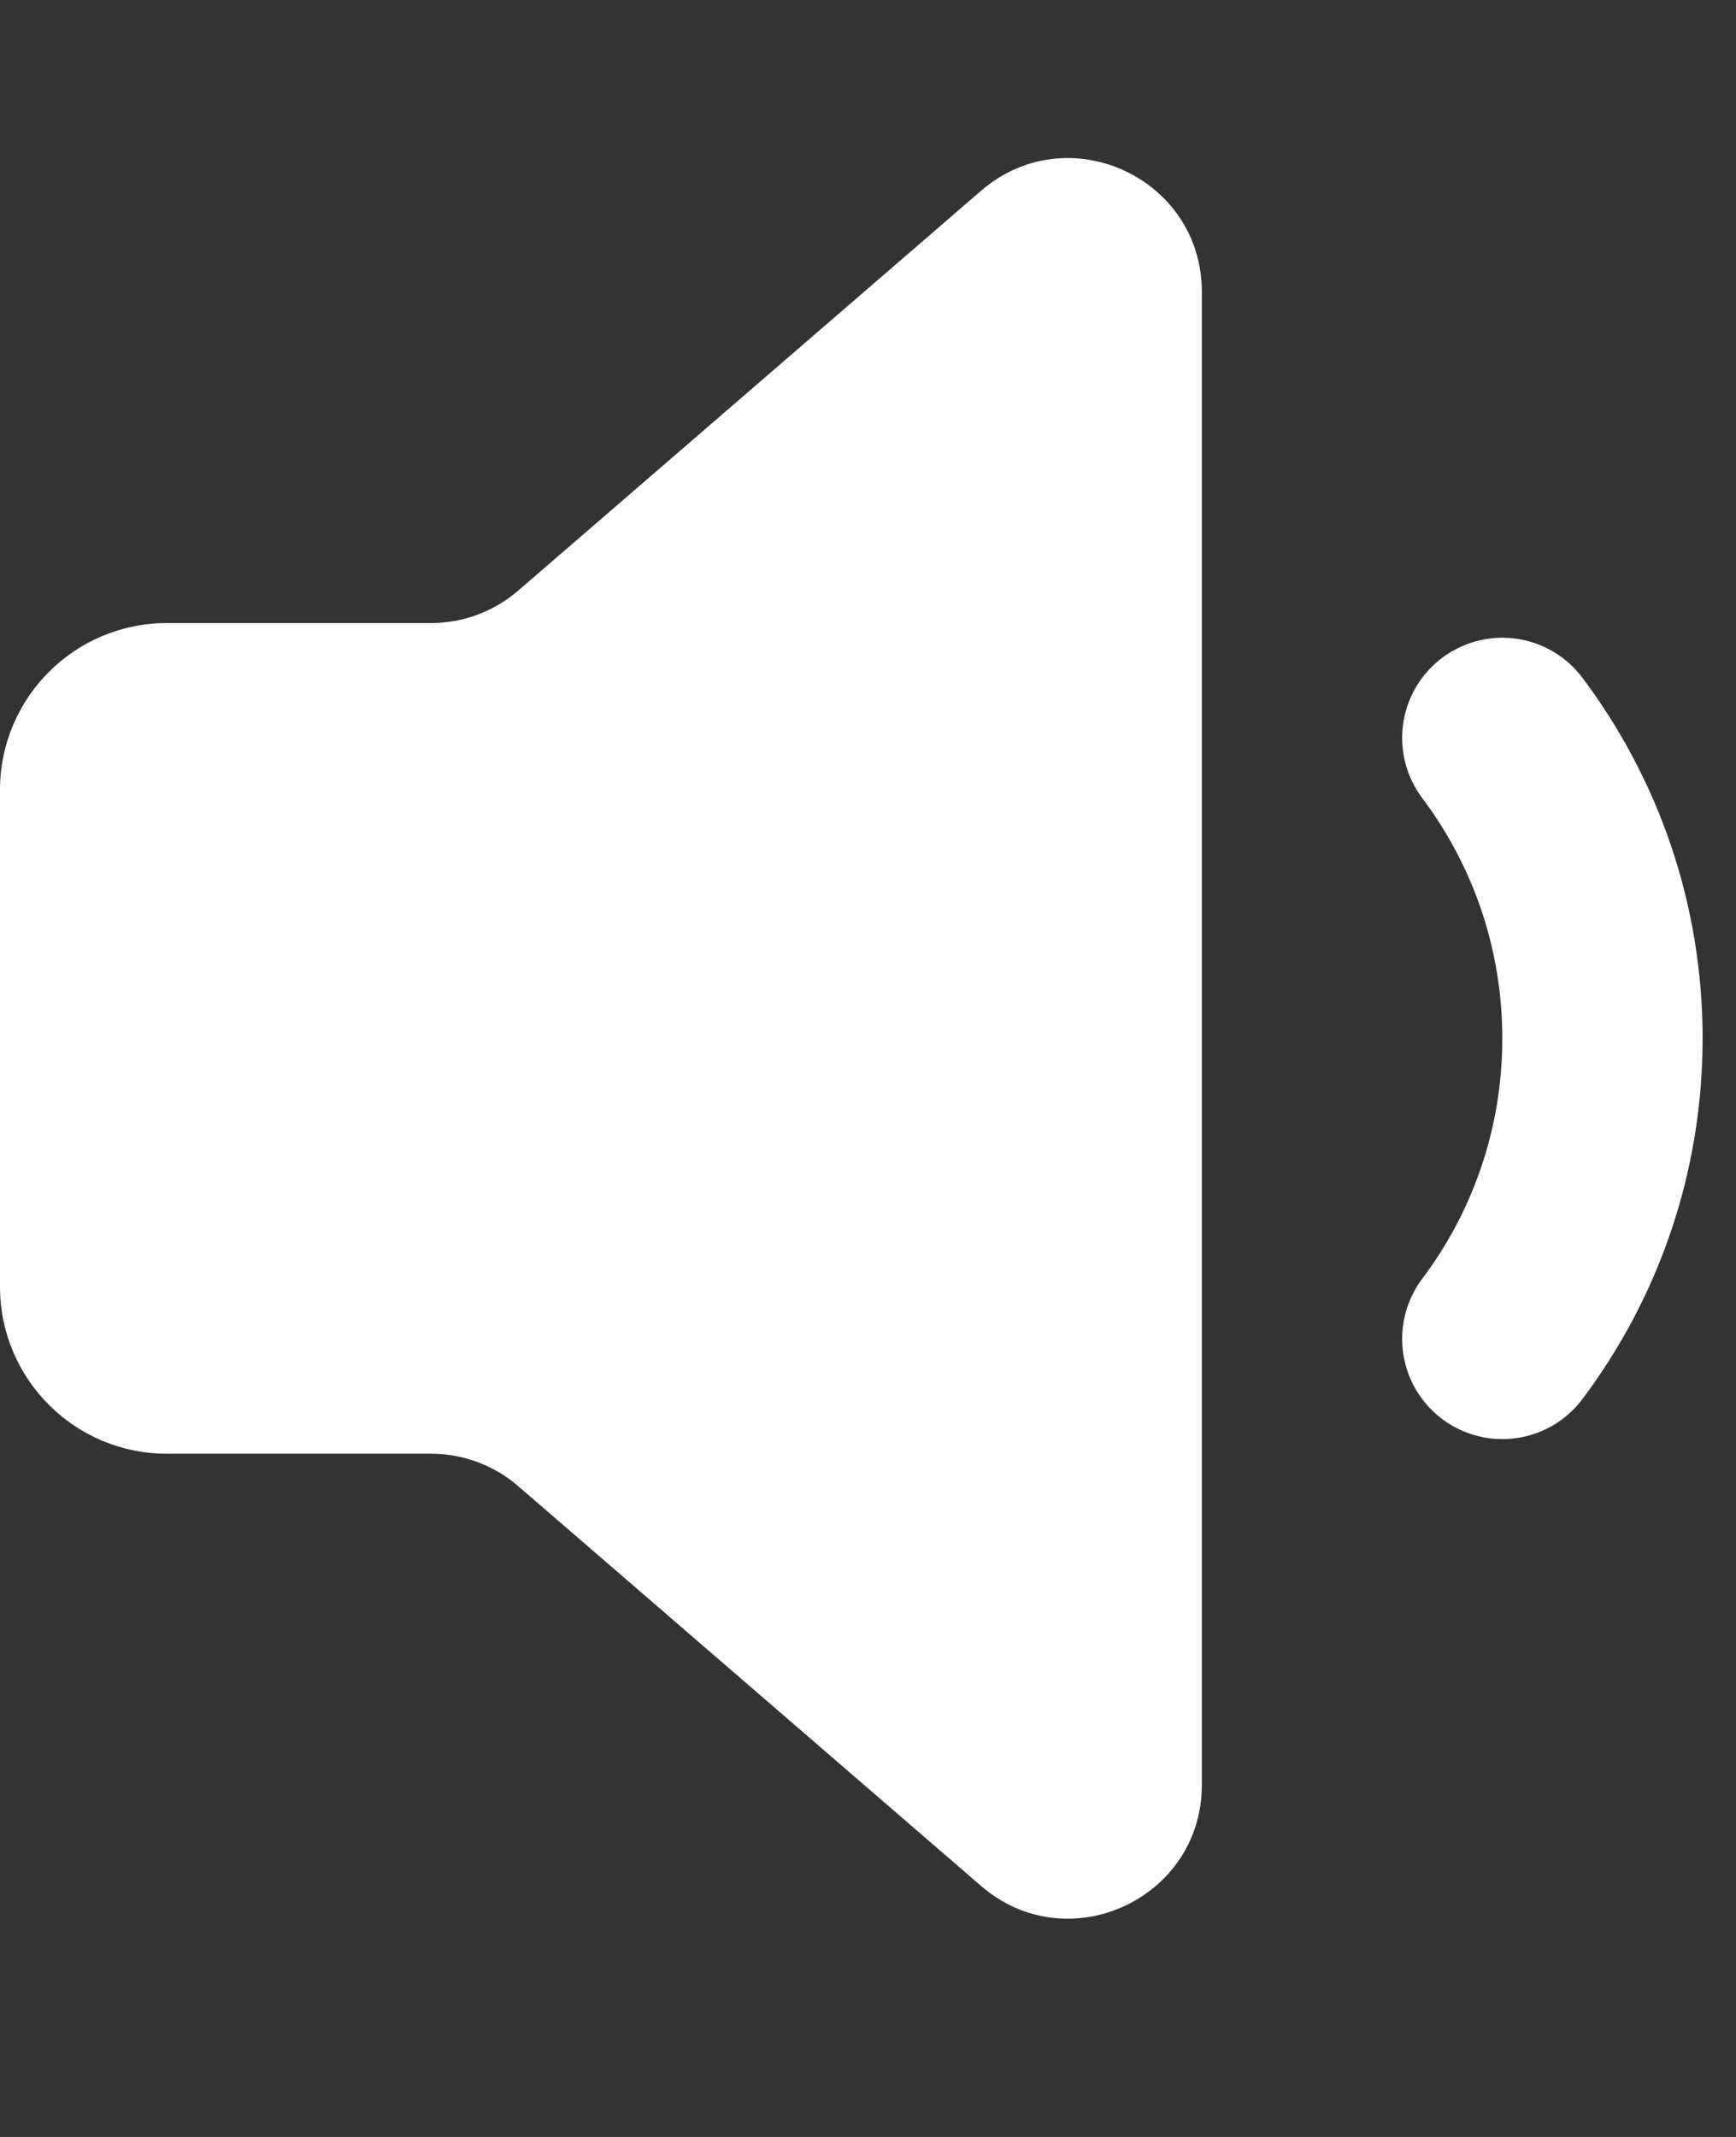 <svg width="26" height="32" viewBox="0 0 26 32" fill="none" xmlns="http://www.w3.org/2000/svg">
<rect x="0" y="0" width="26" height="32" fill="#333333" stroke="none"/>
<path d="M18 4.371C18 2.658 15.988 1.738 14.693 2.857L7.763 8.843C7.4 9.157 6.936 9.33 6.456 9.33L2.5 9.33C1.119 9.33 0 10.449 0 11.83V19.269C0 20.65 1.119 21.769 2.5 21.769H6.456C6.936 21.769 7.4 21.942 7.763 22.256L14.693 28.241C15.988 29.361 18 28.44 18 26.728V15.549V4.371Z" fill="#FFFFFF"/>
<path d="M22.5 20.05C23.442 18.797 24 17.238 24 15.55C24 13.862 23.442 12.303 22.5 11.05" stroke="#FFFFFF" stroke-width="3" stroke-linecap="round"/>
</svg>
